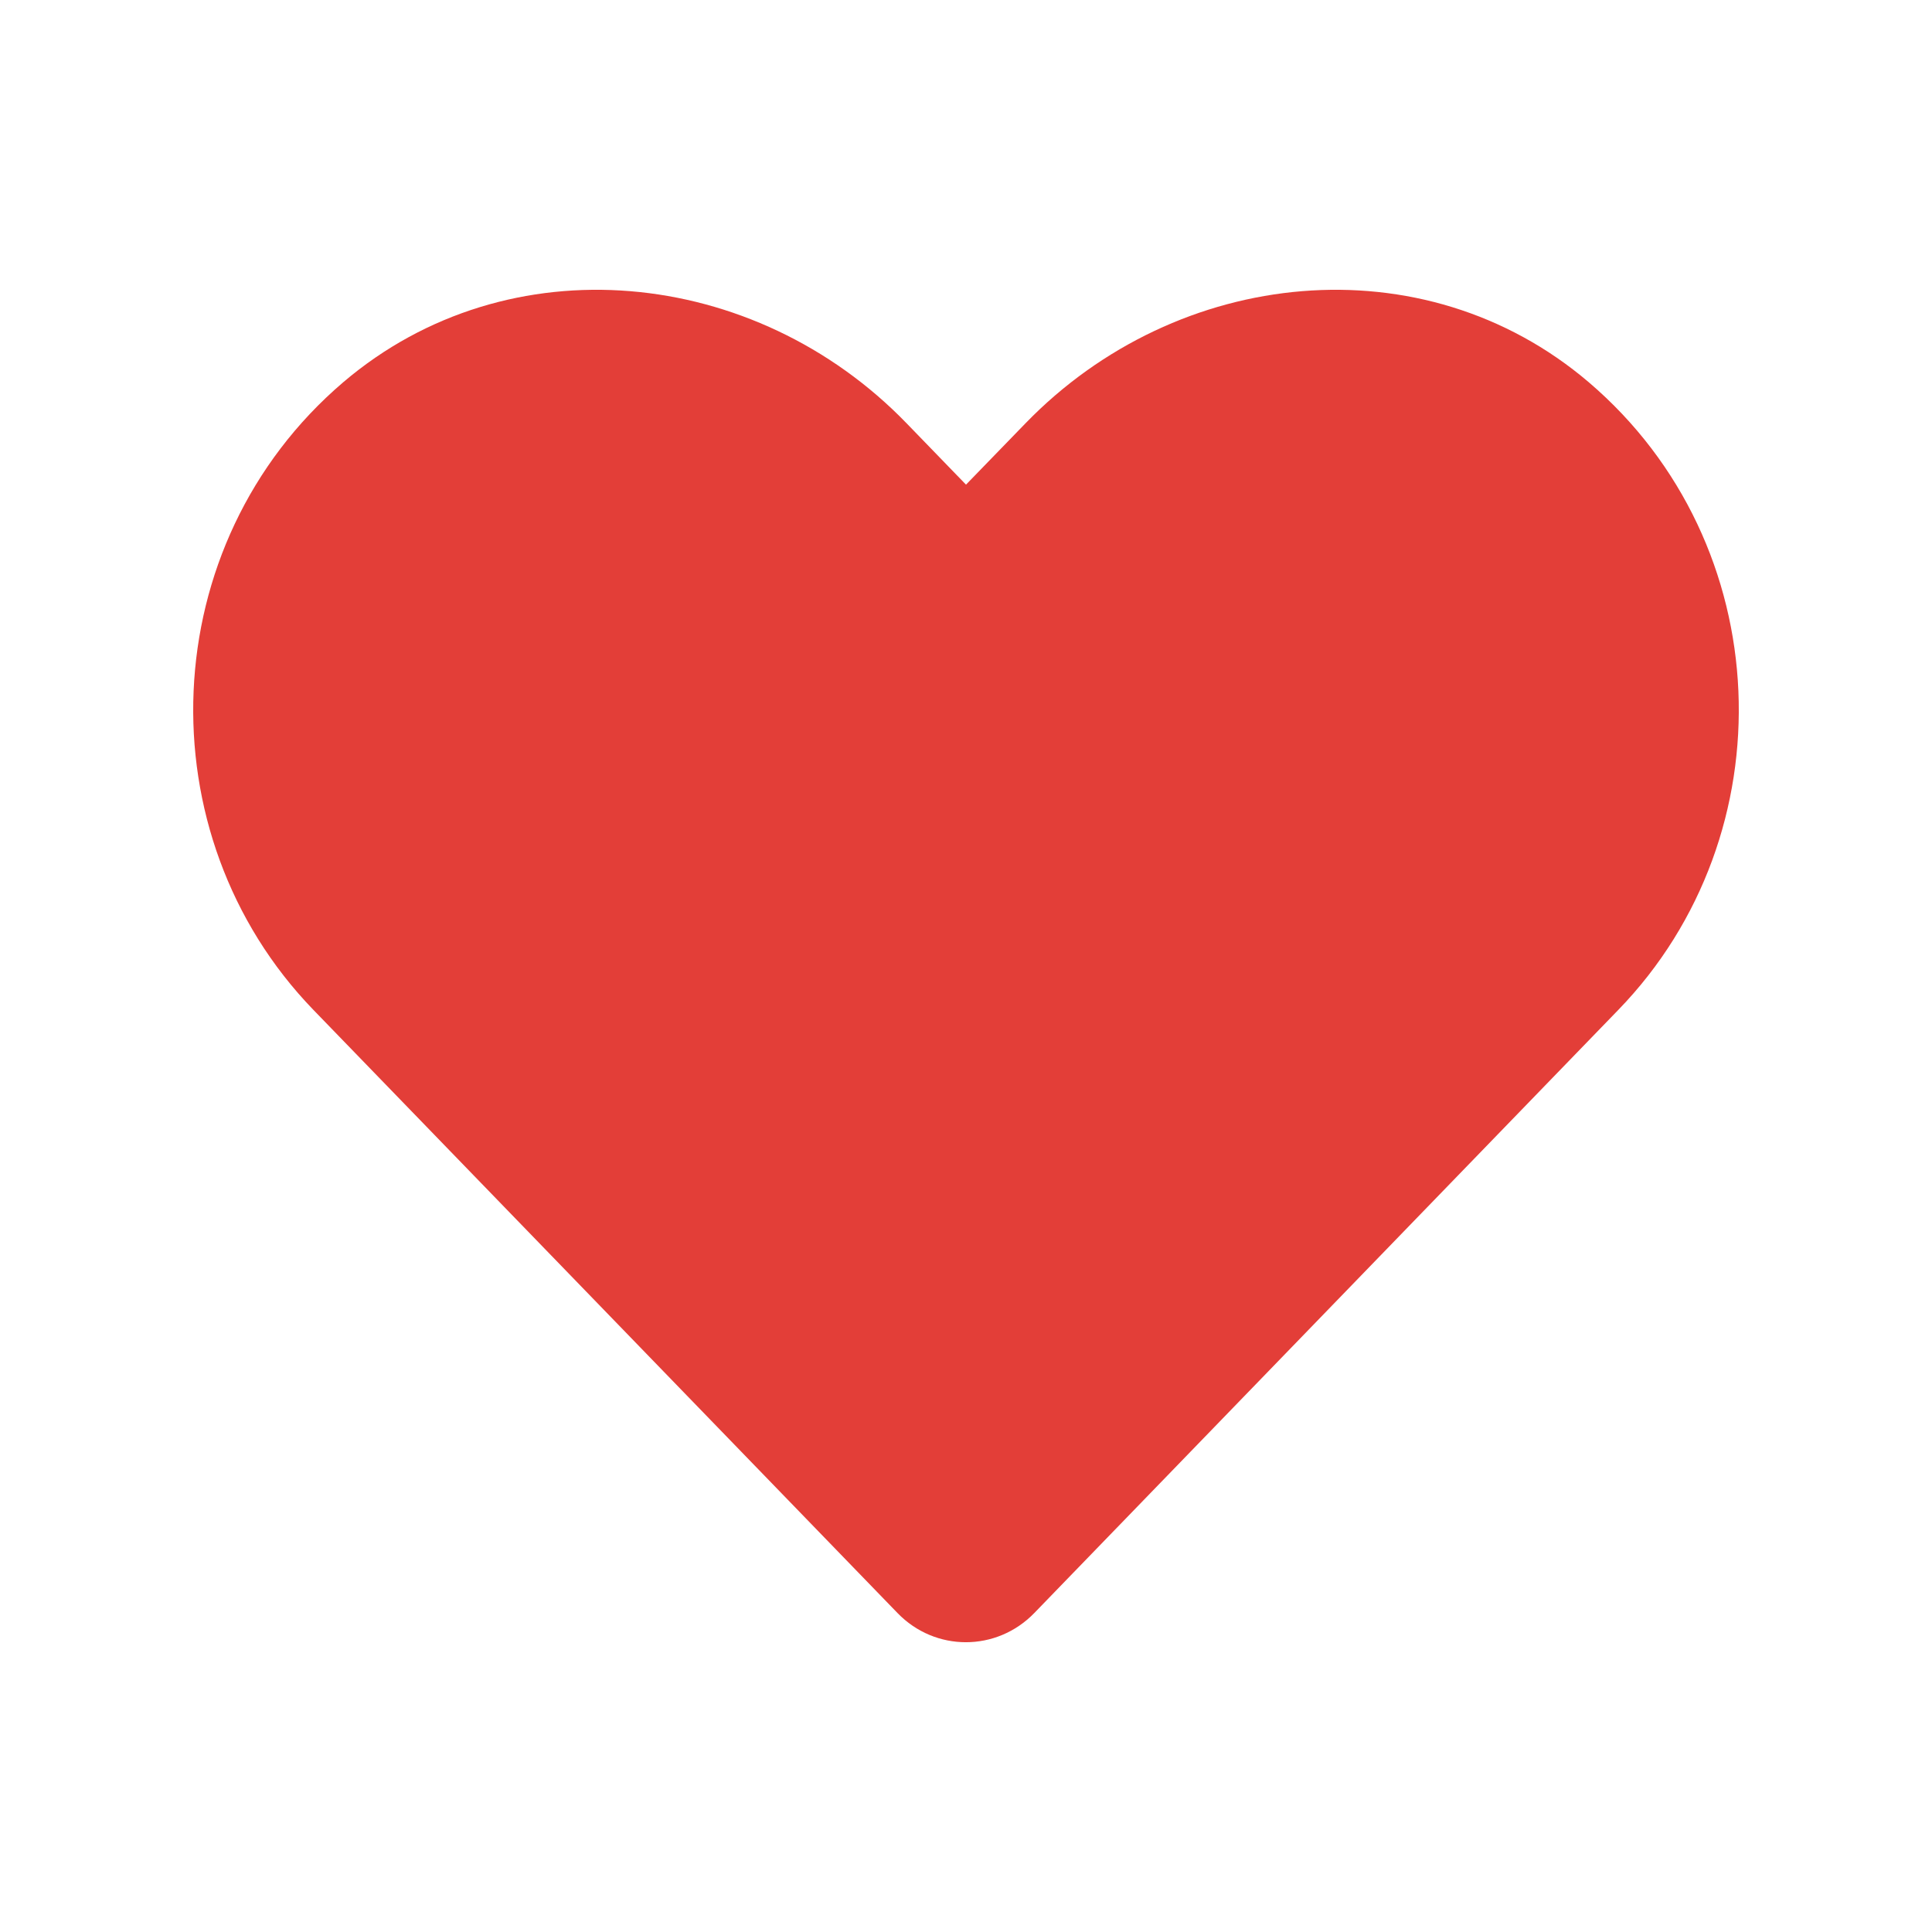 <svg width="20" height="20" viewBox="0 0 20 20" fill="none" xmlns="http://www.w3.org/2000/svg">
<path d="M16.447 3.957C14.735 2.498 12.188 2.76 10.616 4.382L10 5.017L9.385 4.382C7.816 2.76 5.266 2.498 3.553 3.957C1.591 5.632 1.488 8.638 3.244 10.454L9.291 16.698C9.681 17.101 10.316 17.101 10.707 16.698L16.753 10.454C18.513 8.638 18.409 5.632 16.447 3.957Z" fill="#E33E38"/>
</svg>
